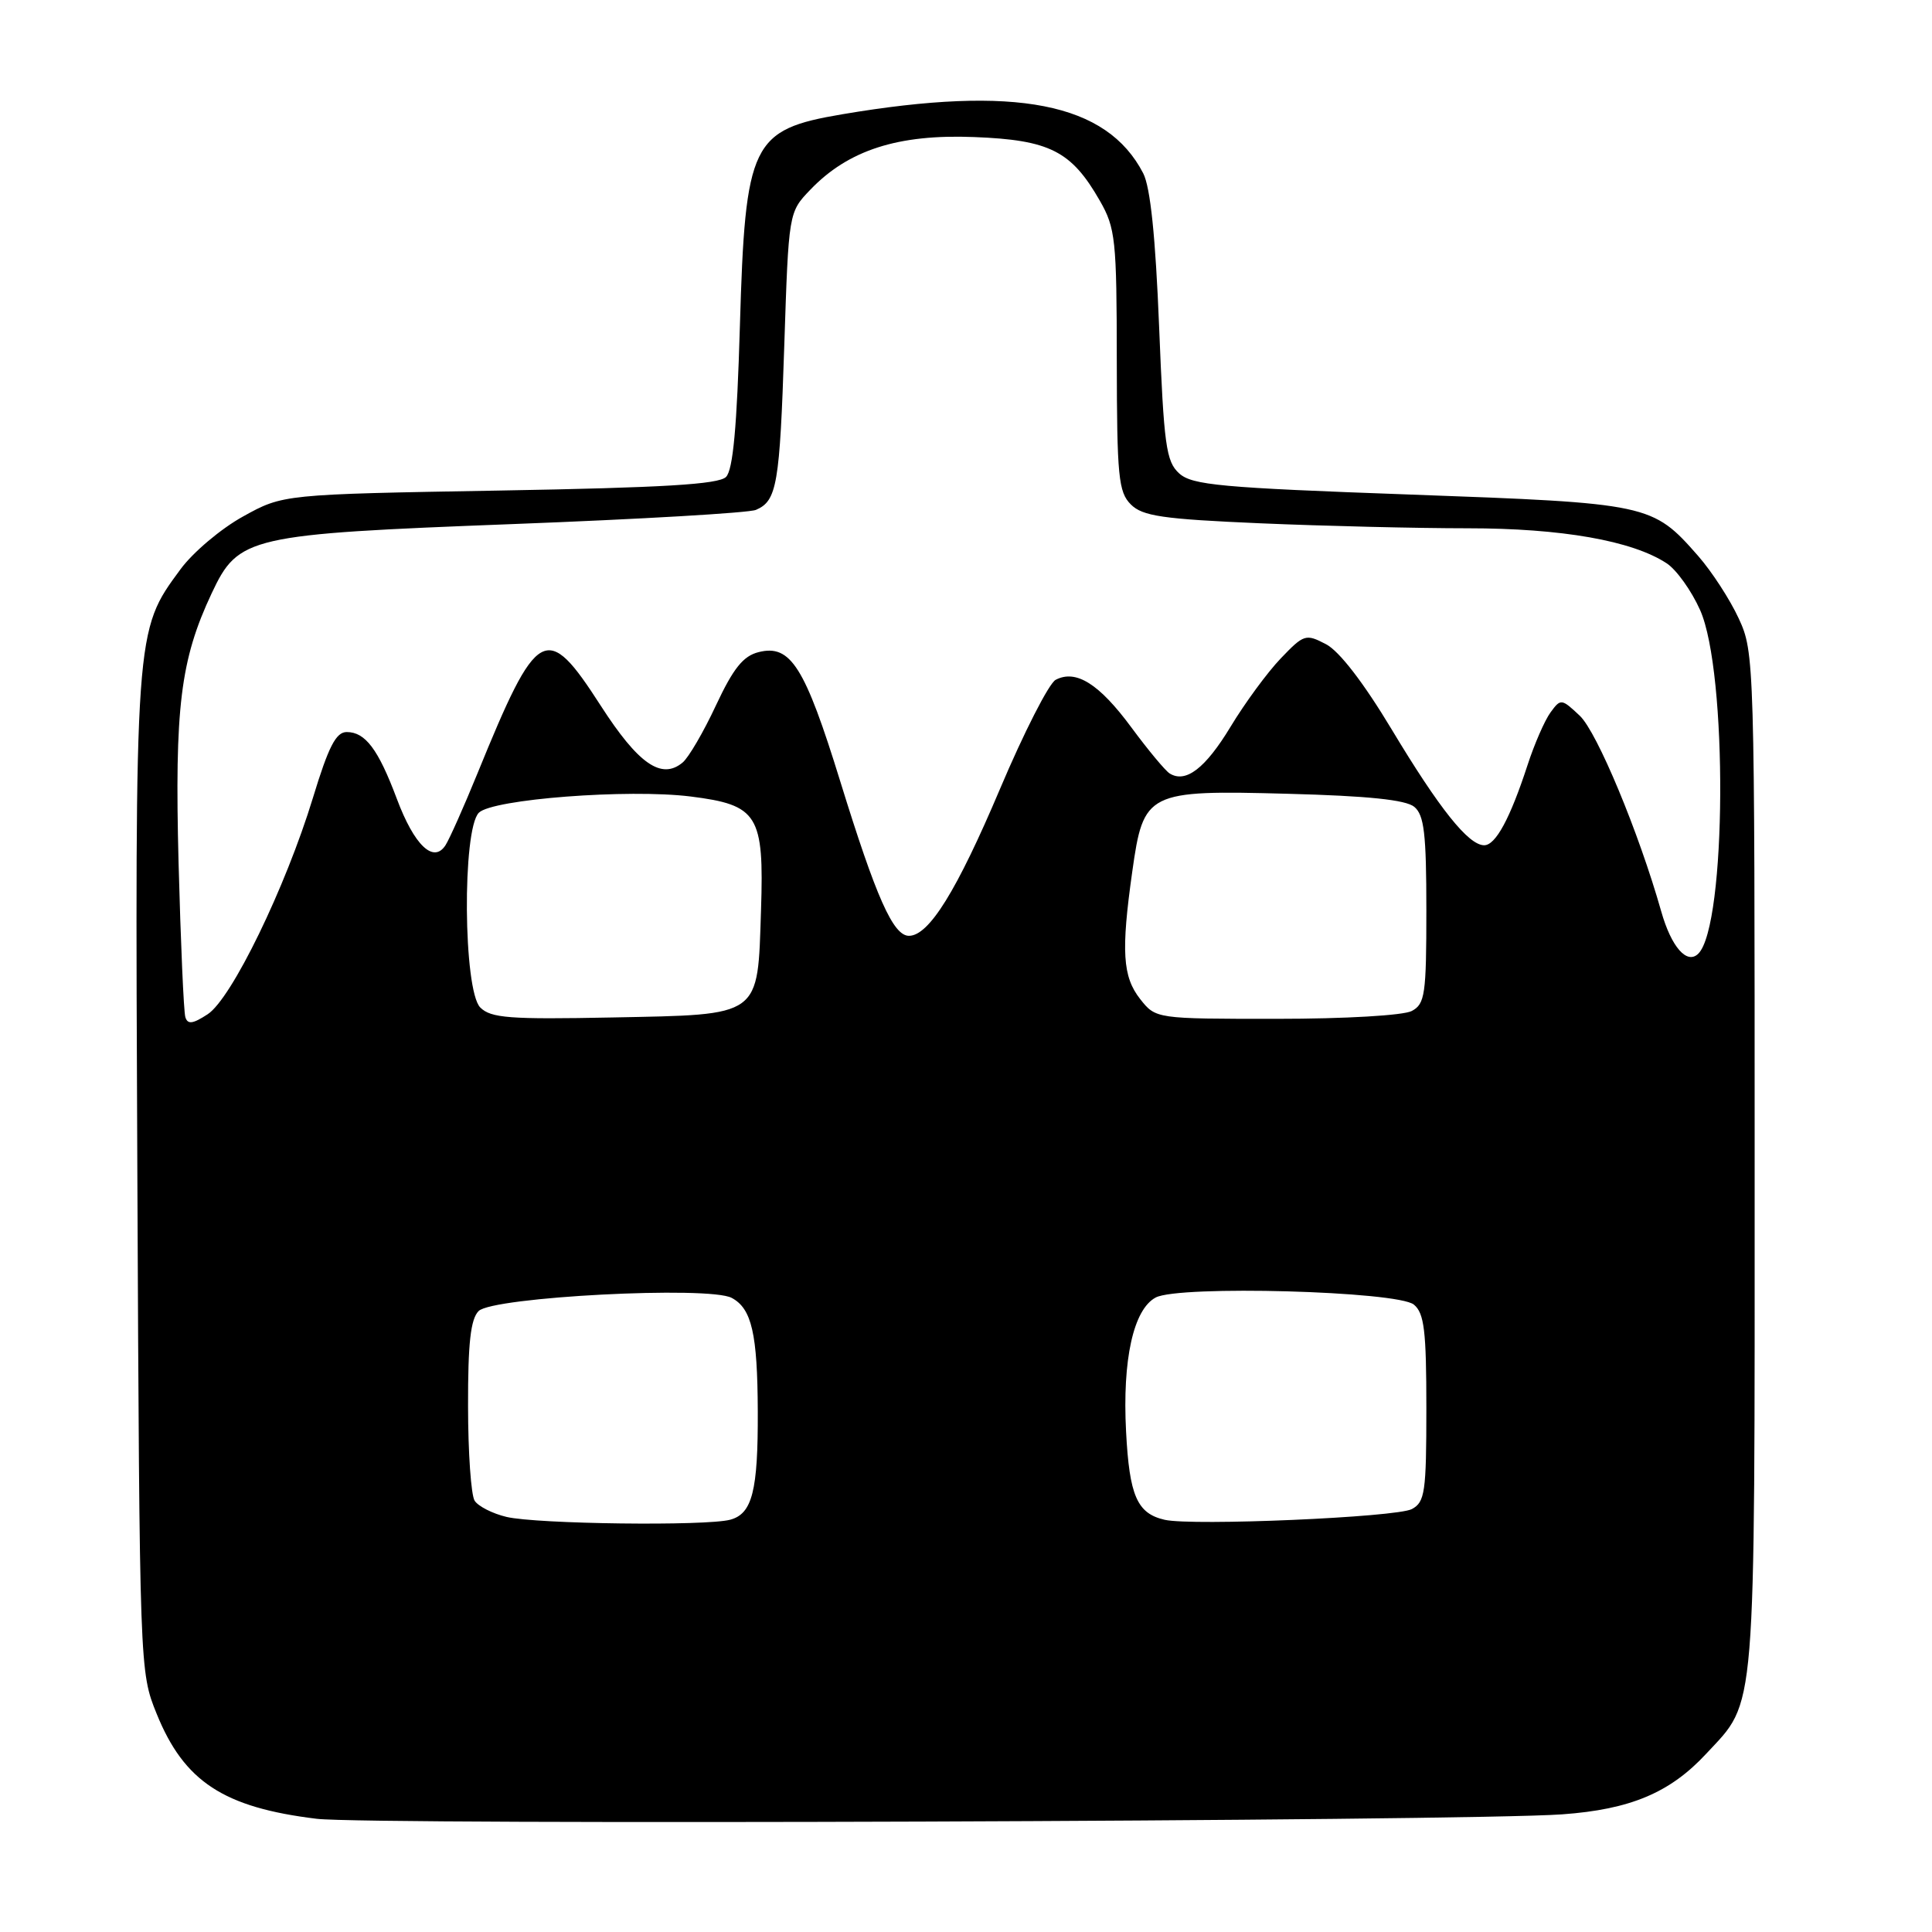 <?xml version="1.0" encoding="UTF-8" standalone="no"?>
<!DOCTYPE svg PUBLIC "-//W3C//DTD SVG 1.1//EN" "http://www.w3.org/Graphics/SVG/1.1/DTD/svg11.dtd" >
<svg xmlns="http://www.w3.org/2000/svg" xmlns:xlink="http://www.w3.org/1999/xlink" version="1.1" viewBox="0 0 256 256">
 <g >
 <path fill="currentColor"
d=" M 207.00 240.41 C 216.03 239.76 221.29 237.55 226.09 232.37 C 232.77 225.18 232.50 228.45 232.50 154.00 C 232.50 87.48 232.47 86.43 230.39 81.95 C 229.24 79.45 226.81 75.71 225.00 73.65 C 218.95 66.76 218.55 66.68 186.85 65.53 C 161.76 64.63 157.97 64.28 156.25 62.73 C 154.51 61.15 154.22 59.03 153.59 43.32 C 153.11 31.35 152.43 24.80 151.48 22.96 C 146.64 13.60 134.61 11.25 111.61 15.14 C 99.57 17.18 98.75 18.88 98.04 43.20 C 97.65 56.58 97.13 62.27 96.20 63.20 C 95.22 64.18 87.86 64.62 66.20 65.00 C 37.50 65.50 37.50 65.50 32.20 68.44 C 29.28 70.05 25.55 73.20 23.91 75.44 C 17.85 83.66 17.88 83.28 18.20 155.67 C 18.50 221.38 18.50 221.51 20.76 227.09 C 24.40 236.07 29.62 239.50 41.97 241.00 C 48.92 241.85 194.33 241.33 207.00 240.41 Z  M 67.12 201.00 C 65.26 200.56 63.36 199.59 62.89 198.85 C 62.42 198.11 62.02 192.47 62.02 186.32 C 62.00 177.98 62.36 174.78 63.42 173.72 C 65.29 171.85 93.94 170.36 96.96 171.98 C 99.61 173.40 100.37 176.71 100.41 187.00 C 100.45 197.55 99.68 200.58 96.76 201.37 C 93.54 202.23 71.16 201.95 67.12 201.00 Z  M 154.32 201.38 C 150.67 200.54 149.65 198.21 149.21 189.68 C 148.71 180.16 150.18 173.51 153.13 171.93 C 156.21 170.28 185.19 171.08 187.35 172.87 C 188.72 174.01 189.00 176.33 189.00 186.59 C 189.00 197.74 188.81 199.03 187.08 199.96 C 185.04 201.05 158.02 202.22 154.32 201.38 Z  M 24.56 134.78 C 24.34 134.08 23.94 124.85 23.66 114.29 C 23.13 93.75 23.90 87.44 28.05 78.61 C 31.60 71.07 32.86 70.79 68.00 69.44 C 84.78 68.80 99.25 67.96 100.17 67.56 C 102.95 66.37 103.32 64.21 103.92 45.81 C 104.50 28.13 104.50 28.13 107.37 25.14 C 112.41 19.88 119.00 17.76 129.08 18.16 C 139.09 18.55 141.96 20.00 145.73 26.59 C 147.81 30.22 147.97 31.75 147.98 47.75 C 148.00 63.14 148.20 65.20 149.84 66.84 C 151.39 68.39 154.02 68.78 167.00 69.34 C 175.42 69.70 187.78 70.00 194.45 70.00 C 206.92 70.00 216.27 71.64 220.84 74.64 C 222.13 75.48 224.13 78.27 225.27 80.83 C 228.95 89.06 228.78 122.62 225.04 126.36 C 223.54 127.86 221.46 125.50 220.12 120.76 C 217.15 110.28 211.62 97.00 209.33 94.84 C 206.91 92.56 206.80 92.55 205.45 94.40 C 204.69 95.44 203.31 98.59 202.40 101.40 C 200.09 108.47 198.18 112.00 196.66 112.00 C 194.58 112.00 190.72 107.16 184.41 96.66 C 180.69 90.47 177.46 86.27 175.70 85.36 C 173.02 83.96 172.77 84.04 169.70 87.25 C 167.94 89.09 164.95 93.16 163.06 96.29 C 159.72 101.81 157.12 103.81 154.99 102.49 C 154.42 102.14 152.13 99.39 149.90 96.37 C 145.64 90.60 142.57 88.67 139.88 90.08 C 138.99 90.55 135.67 97.06 132.50 104.55 C 126.77 118.07 123.09 124.00 120.44 124.00 C 118.35 124.00 116.10 118.94 111.34 103.54 C 106.64 88.32 104.76 85.34 100.52 86.41 C 98.48 86.92 97.17 88.55 94.87 93.46 C 93.23 96.98 91.24 100.39 90.45 101.04 C 87.65 103.37 84.58 101.24 79.59 93.49 C 72.38 82.29 71.24 82.92 63.25 102.52 C 61.46 106.91 59.56 111.17 59.03 112.00 C 57.44 114.45 54.89 112.01 52.58 105.84 C 50.12 99.28 48.41 97.00 45.94 97.00 C 44.52 97.00 43.53 98.93 41.47 105.70 C 37.83 117.62 30.69 132.32 27.52 134.39 C 25.55 135.68 24.87 135.77 24.56 134.78 Z  M 63.64 133.50 C 61.38 131.24 61.23 109.92 63.45 107.69 C 65.25 105.89 83.24 104.51 91.51 105.54 C 100.44 106.66 101.25 107.97 100.84 120.56 C 100.37 134.89 101.03 134.42 81.11 134.82 C 67.50 135.09 65.05 134.90 63.64 133.50 Z  M 151.07 132.37 C 148.75 129.41 148.54 126.04 150.03 115.50 C 151.52 104.91 151.99 104.68 170.65 105.18 C 181.27 105.46 186.27 105.98 187.40 106.91 C 188.71 108.00 189.00 110.48 189.00 120.59 C 189.00 131.77 188.82 133.03 187.07 133.96 C 185.96 134.55 178.25 135.00 169.14 135.00 C 153.15 135.00 153.15 135.00 151.07 132.37 Z "/>
</g>
</svg>